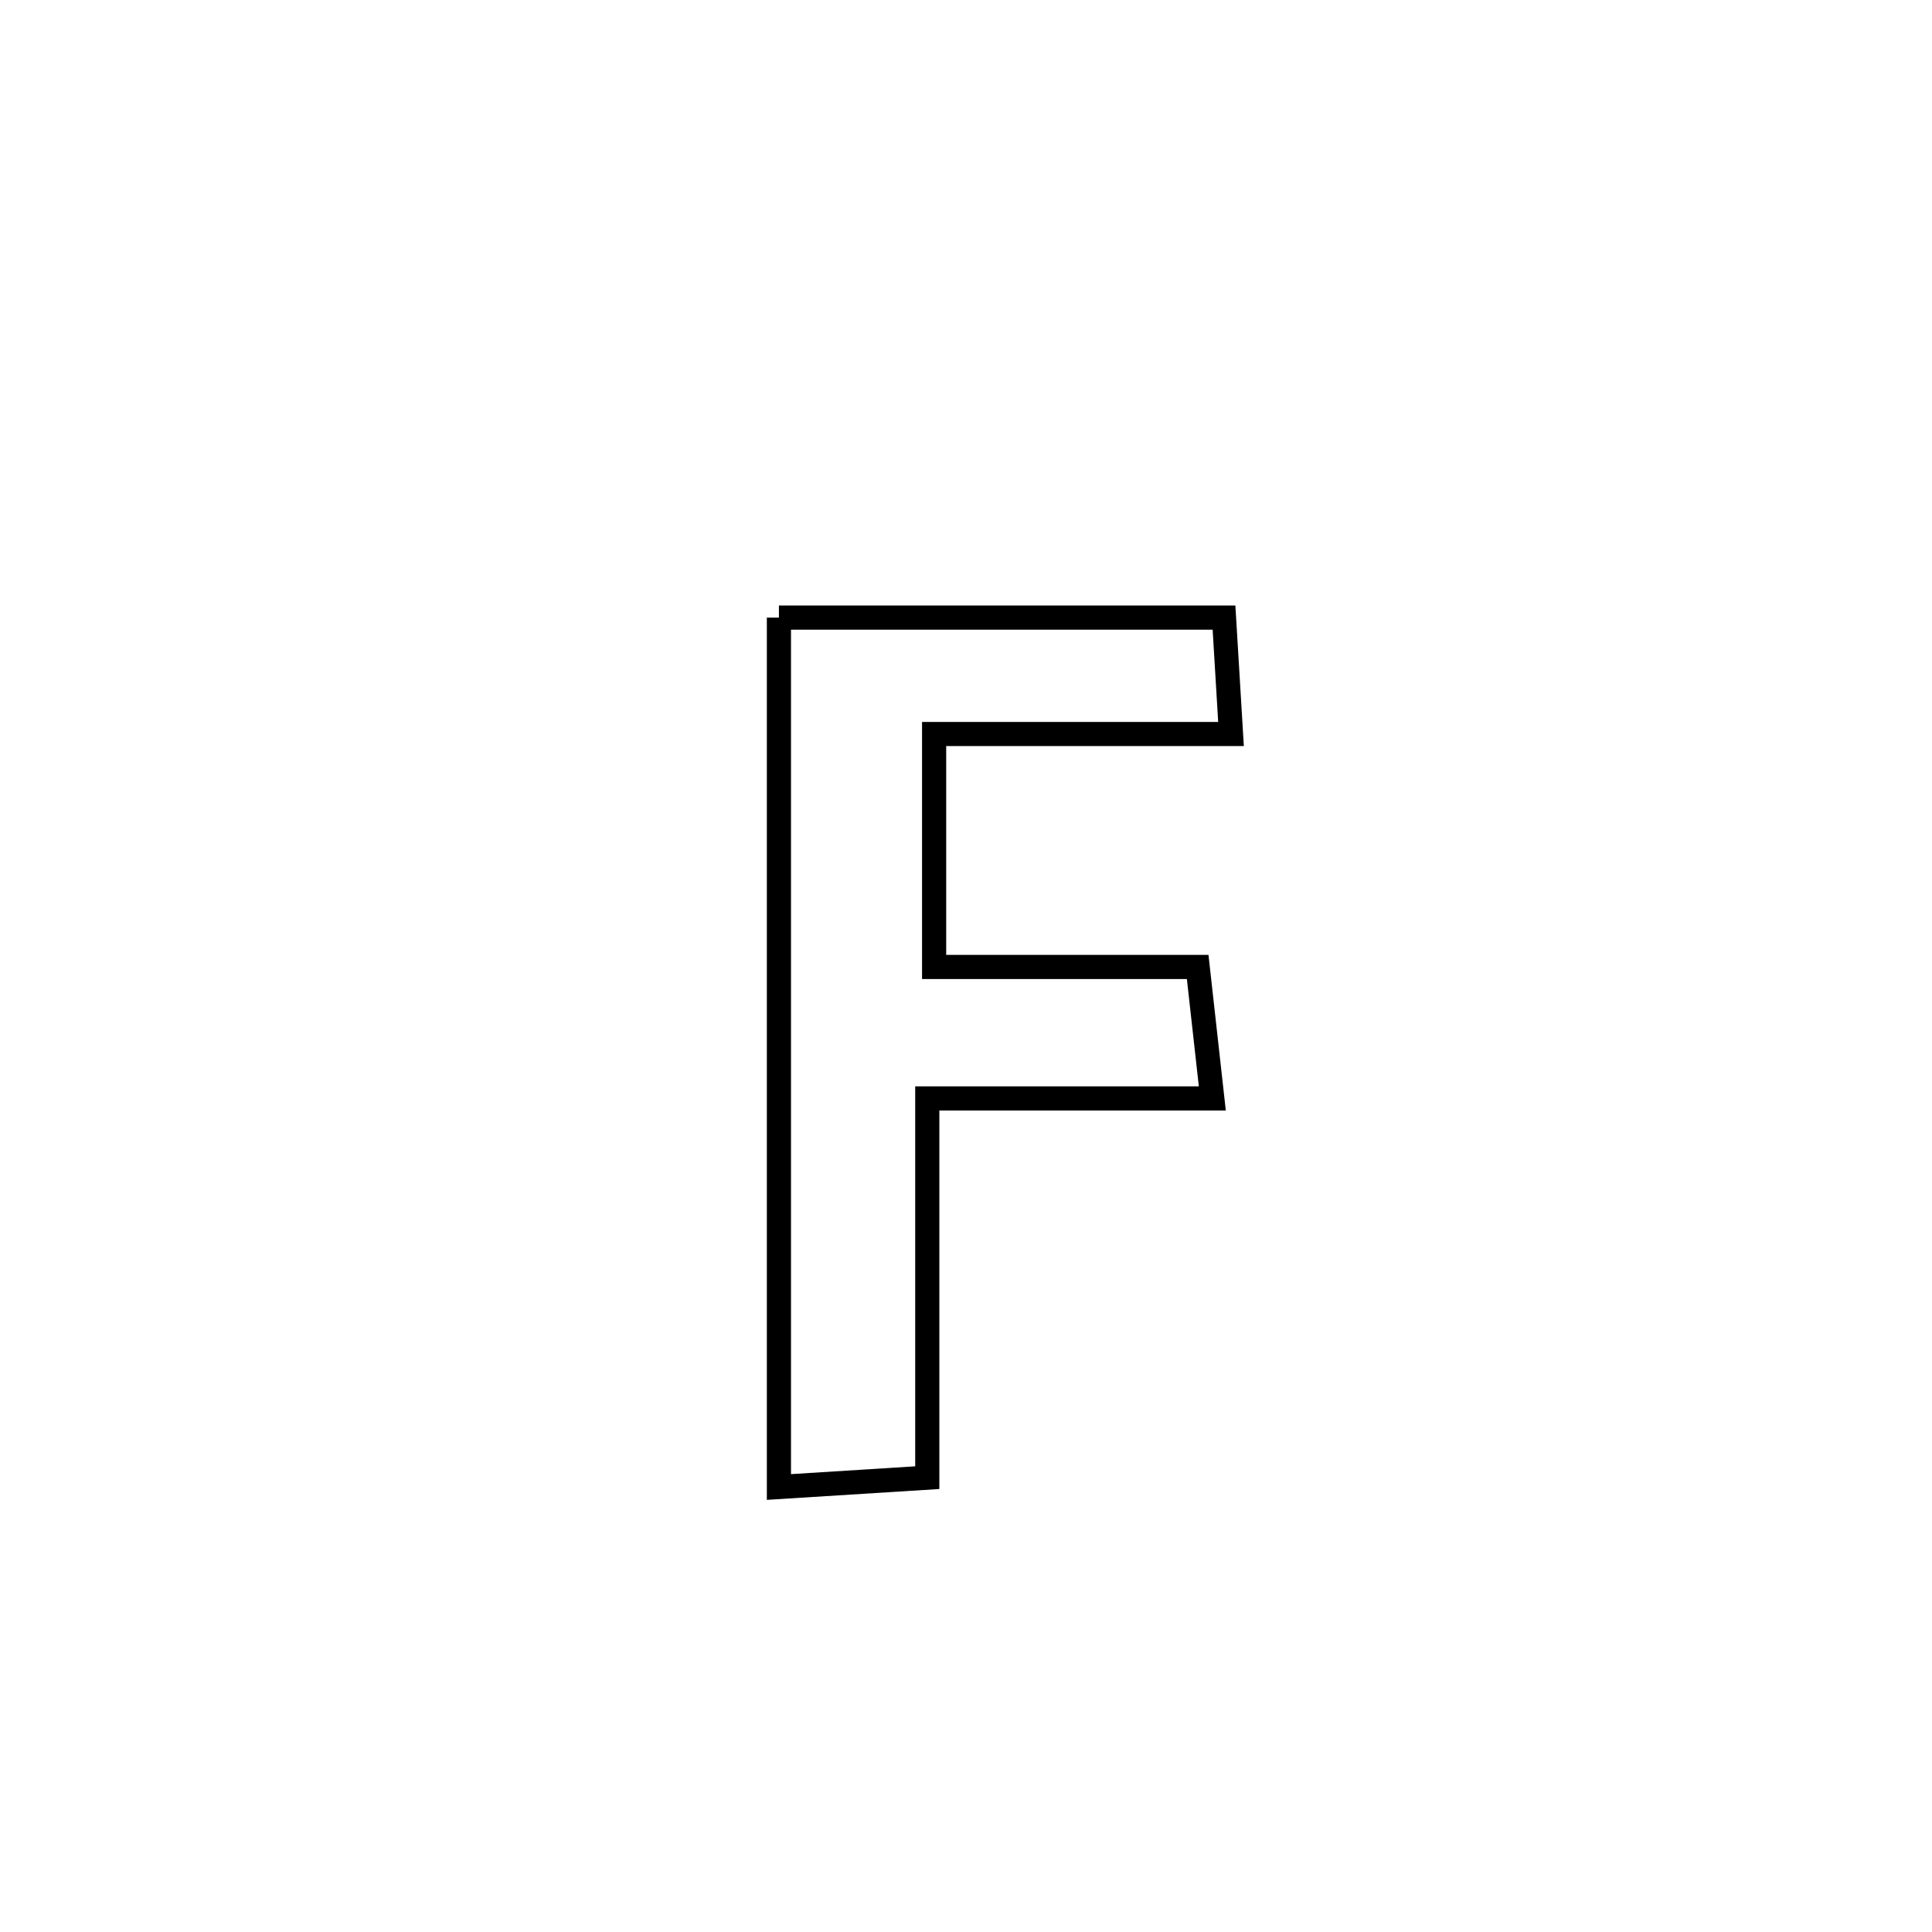 <svg xmlns="http://www.w3.org/2000/svg" viewBox="0.0 0.0 24.0 24.0" height="200px" width="200px"><path fill="none" stroke="black" stroke-width=".3" stroke-opacity="1.0"  filling="0" d="M9.676 7.672 L9.676 7.672 C11.519 7.672 13.362 7.672 15.205 7.672 L15.205 7.672 C15.234 8.154 15.263 8.636 15.292 9.118 L15.292 9.118 C14.063 9.118 12.833 9.118 11.604 9.118 L11.604 9.118 C11.604 10.082 11.604 11.047 11.604 12.012 L11.604 12.012 C11.78 12.012 14.749 12.012 14.878 12.012 L14.878 12.012 C14.939 12.556 15 13.1 15.06 13.645 L15.06 13.645 C13.88 13.645 12.699 13.645 11.519 13.645 L11.519 13.645 C11.519 15.215 11.519 16.785 11.519 18.356 L11.519 18.356 C10.905 18.394 10.291 18.433 9.676 18.472 L9.676 18.472 C9.676 16.672 9.676 14.872 9.676 13.072 C9.676 11.272 9.676 9.472 9.676 7.672 L9.676 7.672"></path></svg>